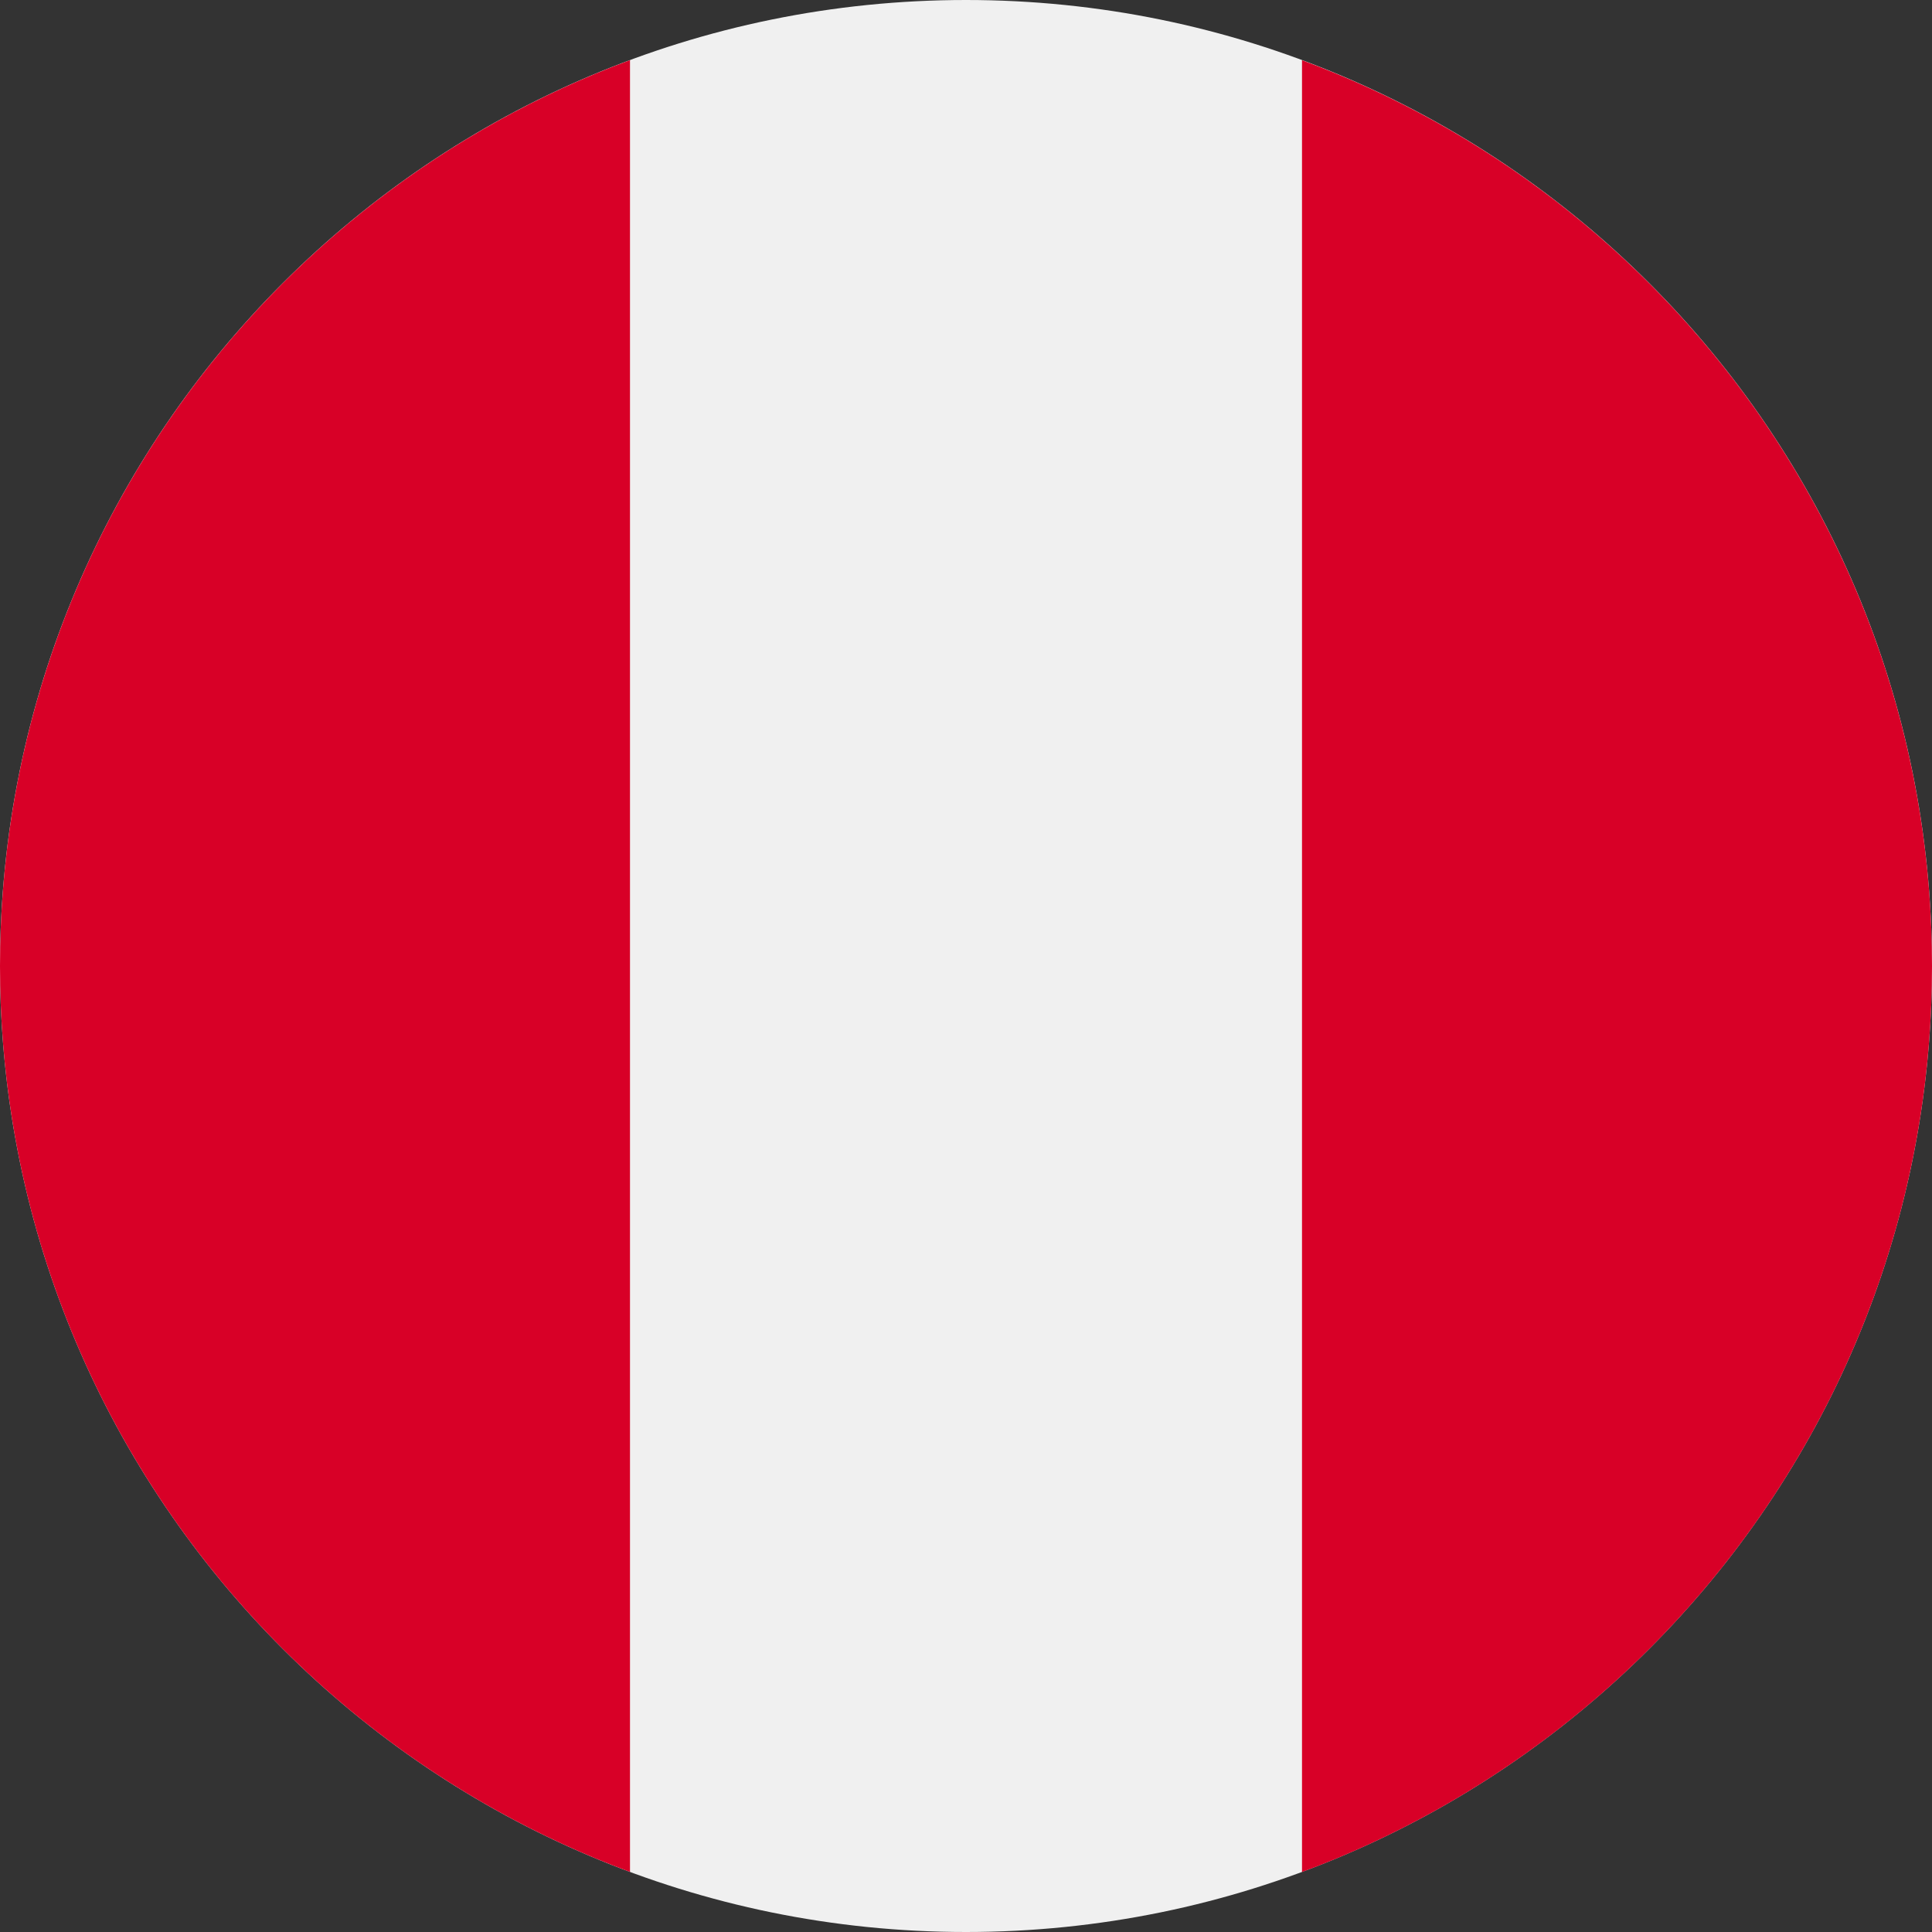 <svg width="24" height="24" viewBox="0 0 24 24" fill="none" xmlns="http://www.w3.org/2000/svg">
<rect x="0" y="0" width="24" height="24" fill="#333333" stroke="none"/>
<g clip-path="url(#clip0_10006_122691)">
<path d="M12 24C18.627 24 24 18.627 24 12C24 5.373 18.627 0 12 0C5.373 0 0 5.373 0 12C0 18.627 5.373 24 12 24Z" fill="#F0F0F0"/>
<path d="M24 12.002C24 6.842 20.743 2.443 16.174 0.748V23.255C20.743 21.56 24 17.161 24 12.002Z" fill="#D80027"/>
<path d="M0 12.001C0 17.16 3.257 21.559 7.826 23.254V0.747C3.257 2.443 0 6.841 0 12.001Z" fill="#D80027"/>
</g>
<defs>
<clipPath id="clip0_10006_122691">
<rect width="24" height="24" fill="white"/>
</clipPath>
</defs>
</svg>

